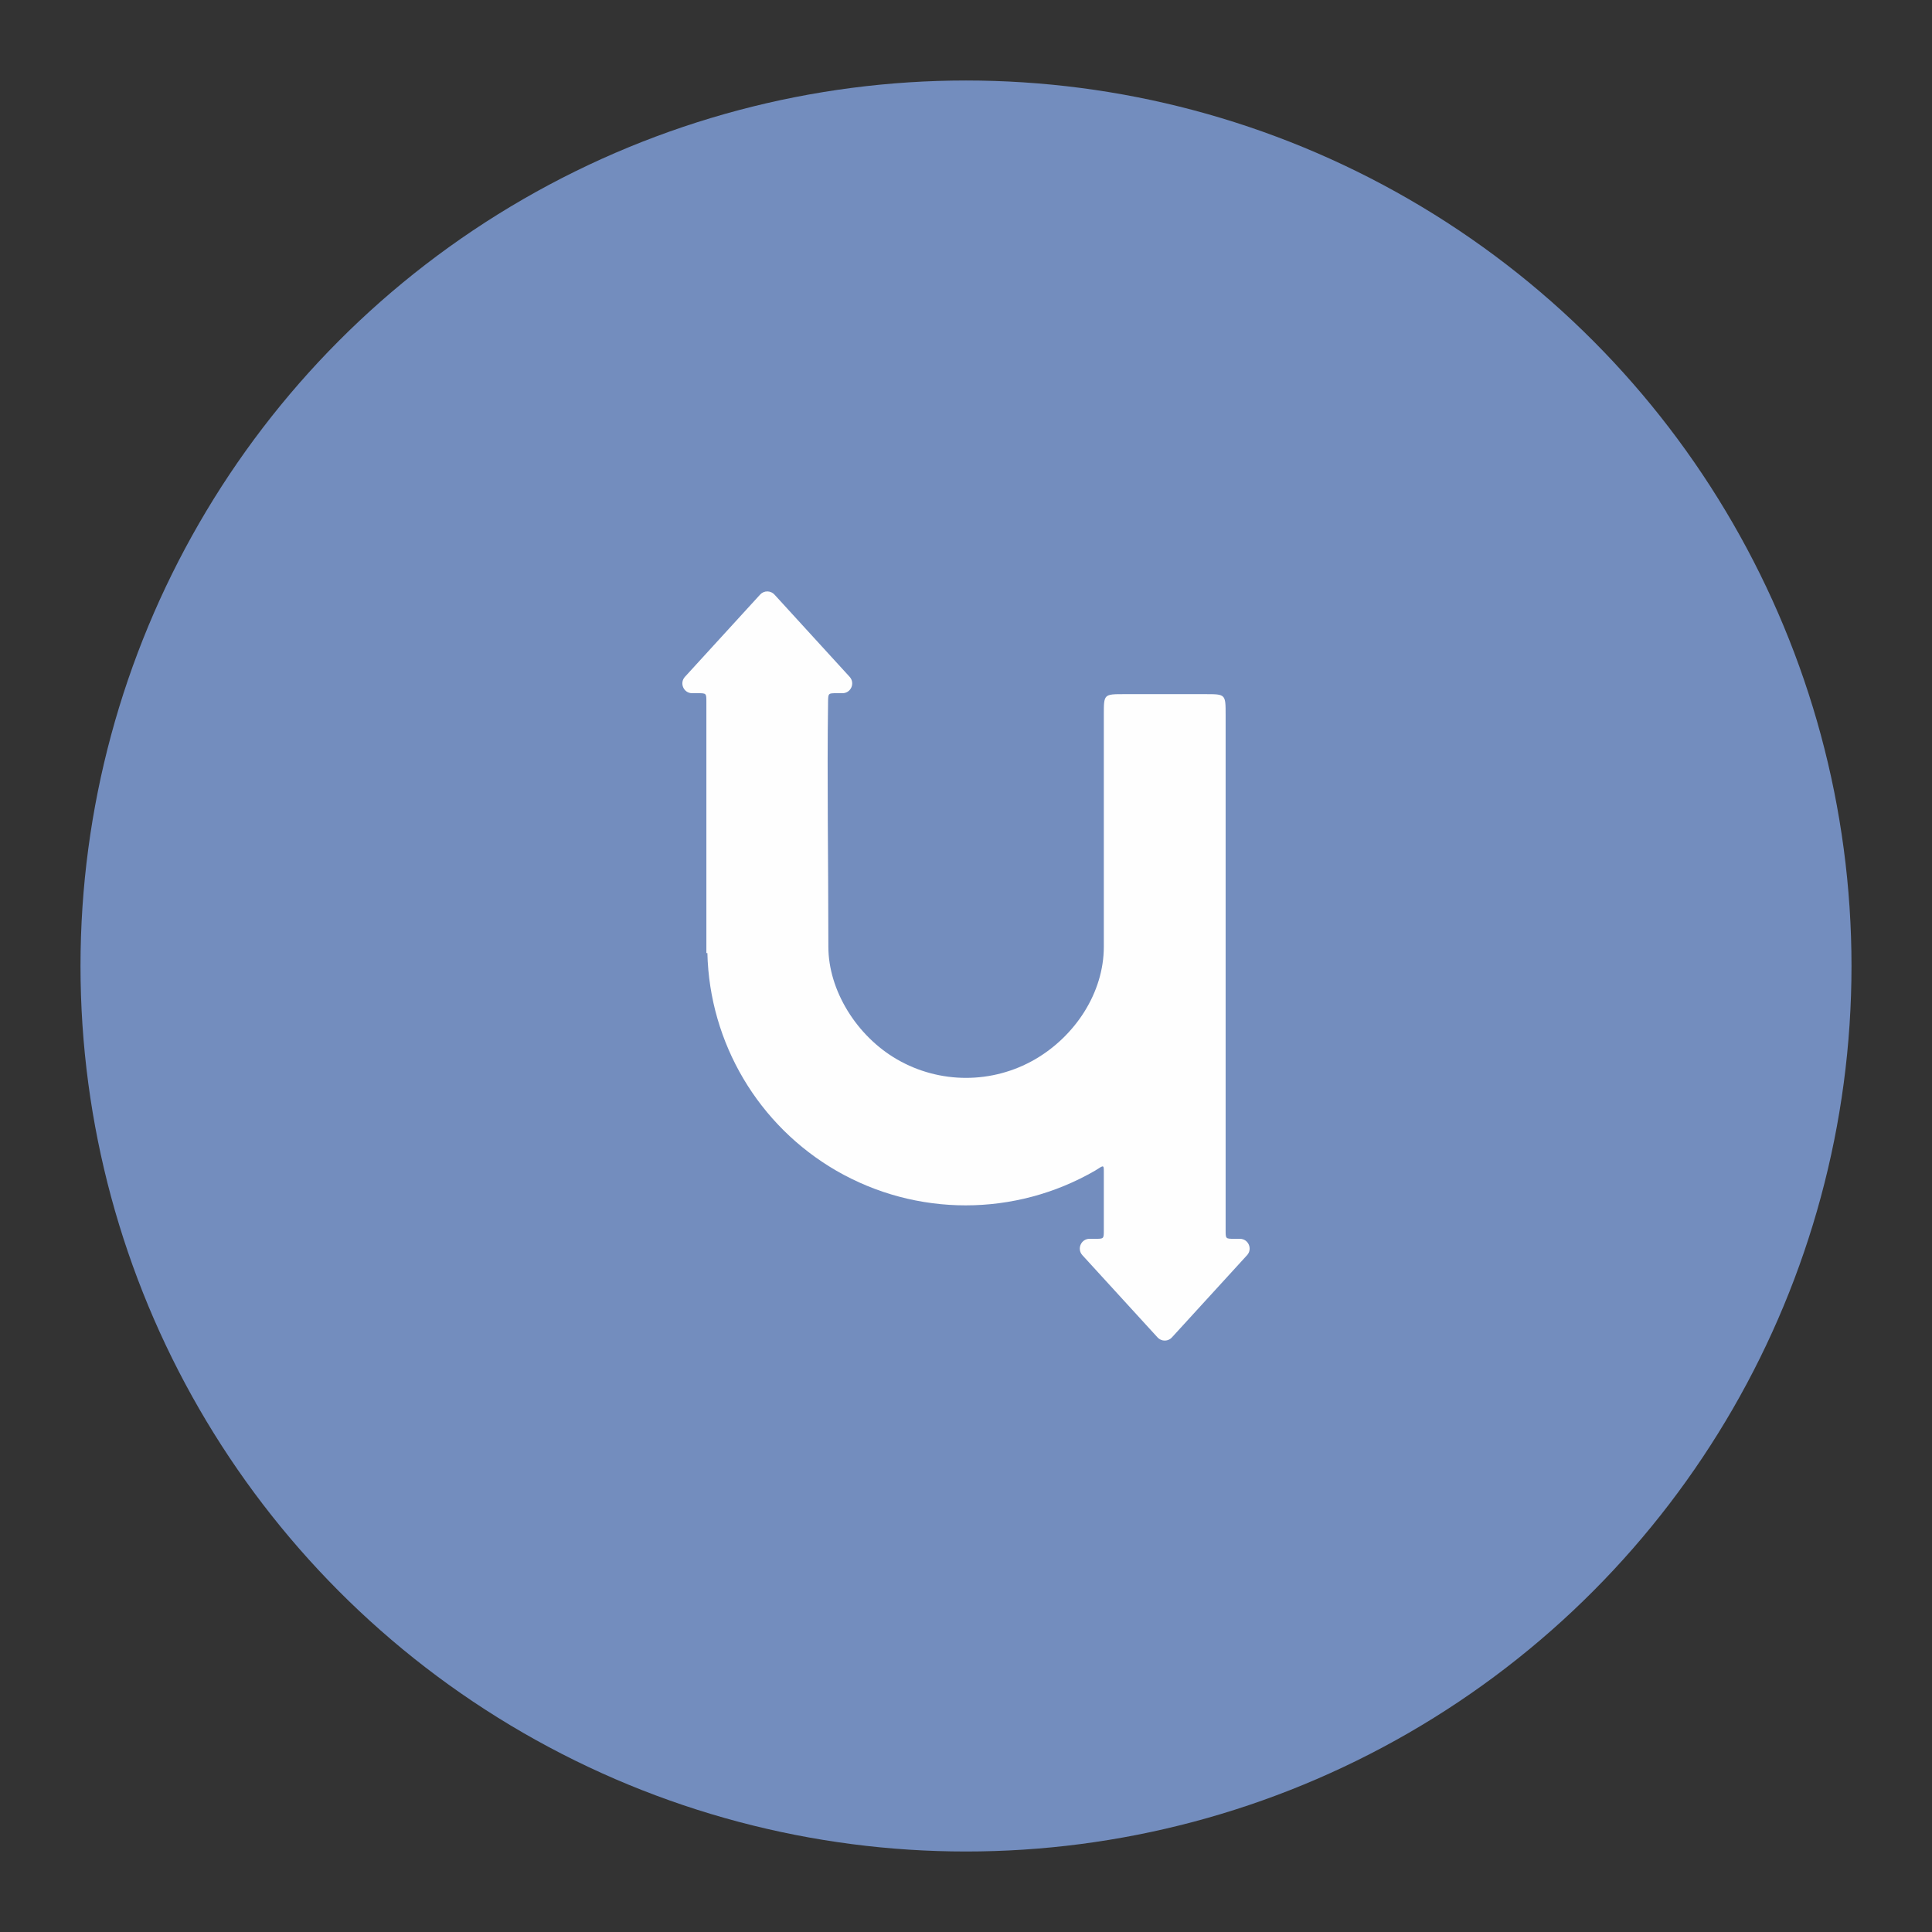 <?xml version="1.0" encoding="UTF-8" standalone="no"?>
<!-- Created with Inkscape (http://www.inkscape.org/) -->

<svg
   xmlns:dc="http://purl.org/dc/elements/1.1/"
   xmlns:cc="http://creativecommons.org/ns#"
   xmlns:rdf="http://www.w3.org/1999/02/22-rdf-syntax-ns#"
   xmlns:svg="http://www.w3.org/2000/svg"
   xmlns="http://www.w3.org/2000/svg"
   xmlns:sodipodi="http://sodipodi.sourceforge.net/DTD/sodipodi-0.dtd"
   xmlns:inkscape="http://www.inkscape.org/namespaces/inkscape"
   width="192"
   height="192"
   viewBox="0 0 192 192"
   id="svg2"
   version="1.1"
   inkscape:version="0.92.4 (5da689c313, 2019-01-14)"
   sodipodi:docname="unitconverterultimate.svg"
   inkscape:export-filename="/home/jphilippe/inkscape/icônes/delta-github/png/unitconverterultimate.png"
   inkscape:export-xdpi="96"
   inkscape:export-ydpi="96">
  <rect x="0" y="0" width="192" height="192" fill="#333333" stroke="none"/>
  <sodipodi:namedview
     id="base"
     pagecolor="#ffffff"
     bordercolor="#666666"
     borderopacity="1.0"
     inkscape:pageopacity="0.0"
     inkscape:pageshadow="2"
     inkscape:zoom="1.4142136"
     inkscape:cx="-58.21332"
     inkscape:cy="63.727477"
     inkscape:document-units="px"
     inkscape:current-layer="layer1"
     showgrid="false"
     units="px"
     inkscape:window-width="1884"
     inkscape:window-height="1052"
     inkscape:window-x="36"
     inkscape:window-y="0"
     inkscape:window-maximized="1"
     inkscape:object-paths="true"
     inkscape:snap-intersection-paths="true"
     inkscape:snap-smooth-nodes="true"
     inkscape:snap-center="false"
     inkscape:snap-object-midpoints="true"
     inkscape:snap-nodes="true"
     inkscape:snap-global="true"
     inkscape:lockguides="false"
     inkscape:snap-midpoints="false"
     showguides="false"
     inkscape:snap-bbox="false"
     inkscape:object-nodes="true" />
  <defs
     id="defs4" />
  <g
     inkscape:label="Calque 1"
     inkscape:groupmode="layer"
     id="layer1"
     transform="translate(0,-860.362)">
    <circle
       id="circle843"
       r="88"
       cy="956.362"
       cx="96"
       style="fill:#738dbe;fill-rule:evenodd;stroke:none;fill-opacity:1" />
    <path
       style="color:#000000;font-style:normal;font-variant:normal;font-weight:normal;font-stretch:normal;font-size:medium;line-height:normal;font-family:sans-serif;font-variant-ligatures:normal;font-variant-position:normal;font-variant-caps:normal;font-variant-numeric:normal;font-variant-alternates:normal;font-feature-settings:normal;text-indent:0;text-align:start;text-decoration:none;text-decoration-line:none;text-decoration-style:solid;text-decoration-color:#000000;letter-spacing:normal;word-spacing:normal;text-transform:none;writing-mode:lr-tb;direction:ltr;text-orientation:mixed;dominant-baseline:auto;baseline-shift:baseline;text-anchor:start;white-space:normal;shape-padding:0;clip-rule:nonzero;display:inline;overflow:visible;visibility:visible;opacity:1;isolation:auto;mix-blend-mode:normal;color-interpolation:sRGB;color-interpolation-filters:linearRGB;solid-color:#000000;solid-opacity:1;vector-effect:none;fill:#fefefe;fill-opacity:1;fill-rule:nonzero;stroke:none;stroke-width:0.194;stroke-linecap:round;stroke-linejoin:round;stroke-miterlimit:4;stroke-dasharray:none;stroke-dashoffset:0;stroke-opacity:1;color-rendering:auto;image-rendering:auto;shape-rendering:auto;text-rendering:auto;enable-background:accumulate"
       d="m 76.279,919.136 c -0.28,-0.008 -0.55,0.107 -0.739,0.314 -2.49,2.724 -4.981,5.448 -7.471,8.173 -0.57,0.623 -0.129,1.629 0.713,1.629 h 0.556 c 0.861,-10e-6 0.861,-10e-6 0.861,0.857 v 24.97 h 0.1 c 0.214,8.95 5.07,17.143 12.818,21.627 7.951,4.591 17.748,4.591 25.699,0 0.052,-0.032 0.104,-0.065 0.156,-0.097 0.724,-0.471 0.724,-0.471 0.724,0.214 v 5.799 c 0,0.851 0,0.851 -0.844,0.851 h -0.574 c -0.842,-1.8e-4 -1.282,1.006 -0.712,1.629 2.49,2.724 4.981,5.448 7.471,8.173 0.189,0.207 0.459,0.322 0.739,0.314 0.261,-0.007 0.509,-0.121 0.685,-0.314 2.49,-2.724 4.98,-5.448 7.47,-8.173 0.57,-0.623 0.13,-1.629 -0.712,-1.629 h -0.556 c -0.862,0 -0.862,0 -0.862,-0.854 v -51.217 c 0,-2.057 0,-2.057 -2.021,-2.057 h -8.052 c -2.032,-1e-5 -2.032,-1e-5 -2.032,2.033 v 23.072 c 0,4.541 -2.823,8.863 -6.848,11.195 -4.237,2.446 -9.458,2.446 -13.695,0 -4.032,-2.328 -6.831,-6.873 -6.831,-11.195 0,-8.492 -0.14,-16.57 -0.03,-24.335 0.013,-0.863 0.013,-0.863 0.868,-0.863 h 0.563 c 0.842,1.9e-4 1.282,-1.006 0.712,-1.629 -2.49,-2.724 -4.98,-5.448 -7.47,-8.173 -0.177,-0.194 -0.424,-0.307 -0.686,-0.314 z"
       id="path1964"
       inkscape:connector-curvature="0"
       sodipodi:nodetypes="ccccccccccccccccccccccccccccccsccccccc" />
  </g>
</svg>
